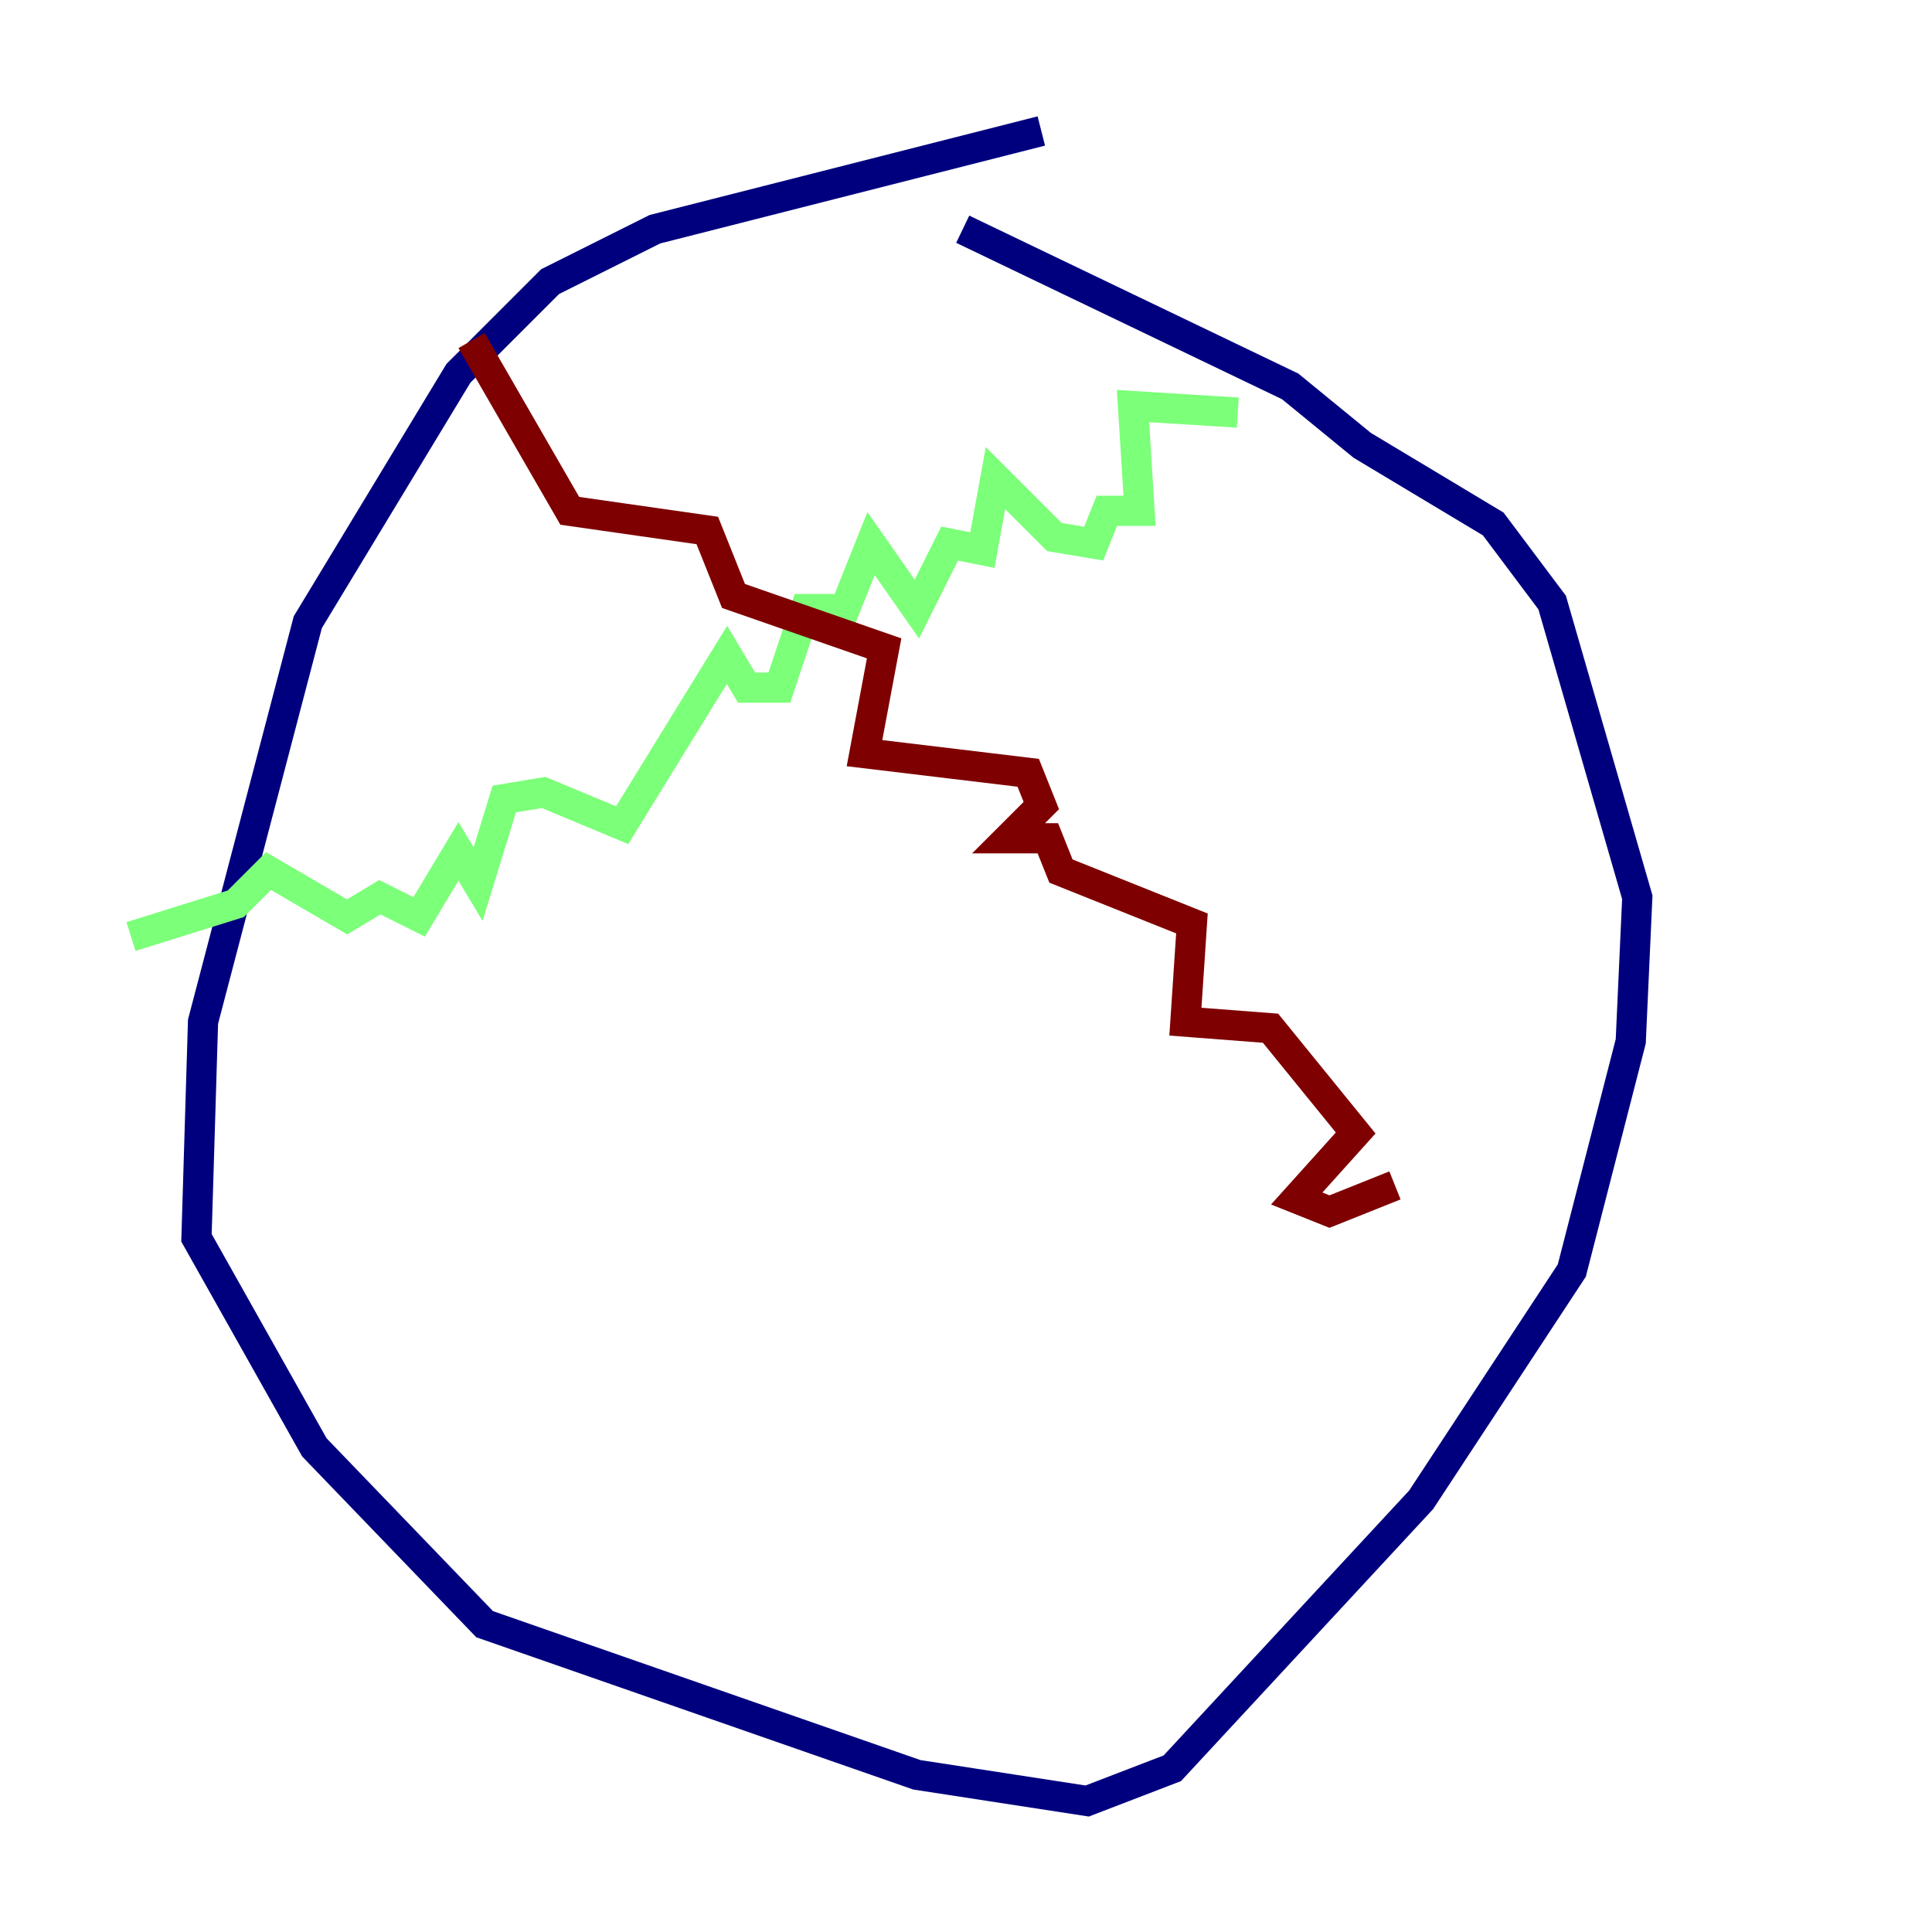 <?xml version="1.0" encoding="utf-8" ?>
<svg baseProfile="tiny" height="128" version="1.2" viewBox="0,0,128,128" width="128" xmlns="http://www.w3.org/2000/svg" xmlns:ev="http://www.w3.org/2001/xml-events" xmlns:xlink="http://www.w3.org/1999/xlink"><defs /><polyline fill="none" points="68.99,8.678 43.39,15.186 36.447,18.658 30.373,24.732 20.393,41.22 13.451,67.688 13.017,82.007 20.827,95.891 32.108,107.607 60.746,117.586 72.027,119.322 77.668,117.153 94.156,99.363 104.136,84.176 108.041,68.99 108.475,59.444 102.834,39.919 98.929,34.712 90.251,29.505 85.478,25.6 63.783,15.186" stroke="#00007f" stroke-width="2" /><polyline fill="none" points="82.007,27.336 75.064,26.902 75.498,33.844 73.329,33.844 72.461,36.014 69.858,35.58 65.953,31.675 65.085,36.447 62.915,36.014 60.746,40.352 57.709,36.014 55.973,40.352 53.37,40.352 51.634,45.559 49.464,45.559 48.163,43.39 41.22,54.671 36.014,52.502 33.41,52.936 31.675,58.576 30.373,56.407 27.77,60.746 25.166,59.444 22.997,60.746 17.79,57.709 15.62,59.878 8.678,62.047" stroke="#7cff79" stroke-width="2" /><polyline fill="none" points="31.241,22.563 37.749,33.844 46.861,35.146 48.597,39.485 58.576,42.956 57.275,49.898 68.122,51.2 68.99,53.37 66.82,55.539 69.424,55.539 70.291,57.709 78.969,61.18 78.536,67.688 84.176,68.122 89.817,75.064 85.912,79.403 88.081,80.271 92.42,78.536" stroke="#7f0000" stroke-width="2" /></svg>